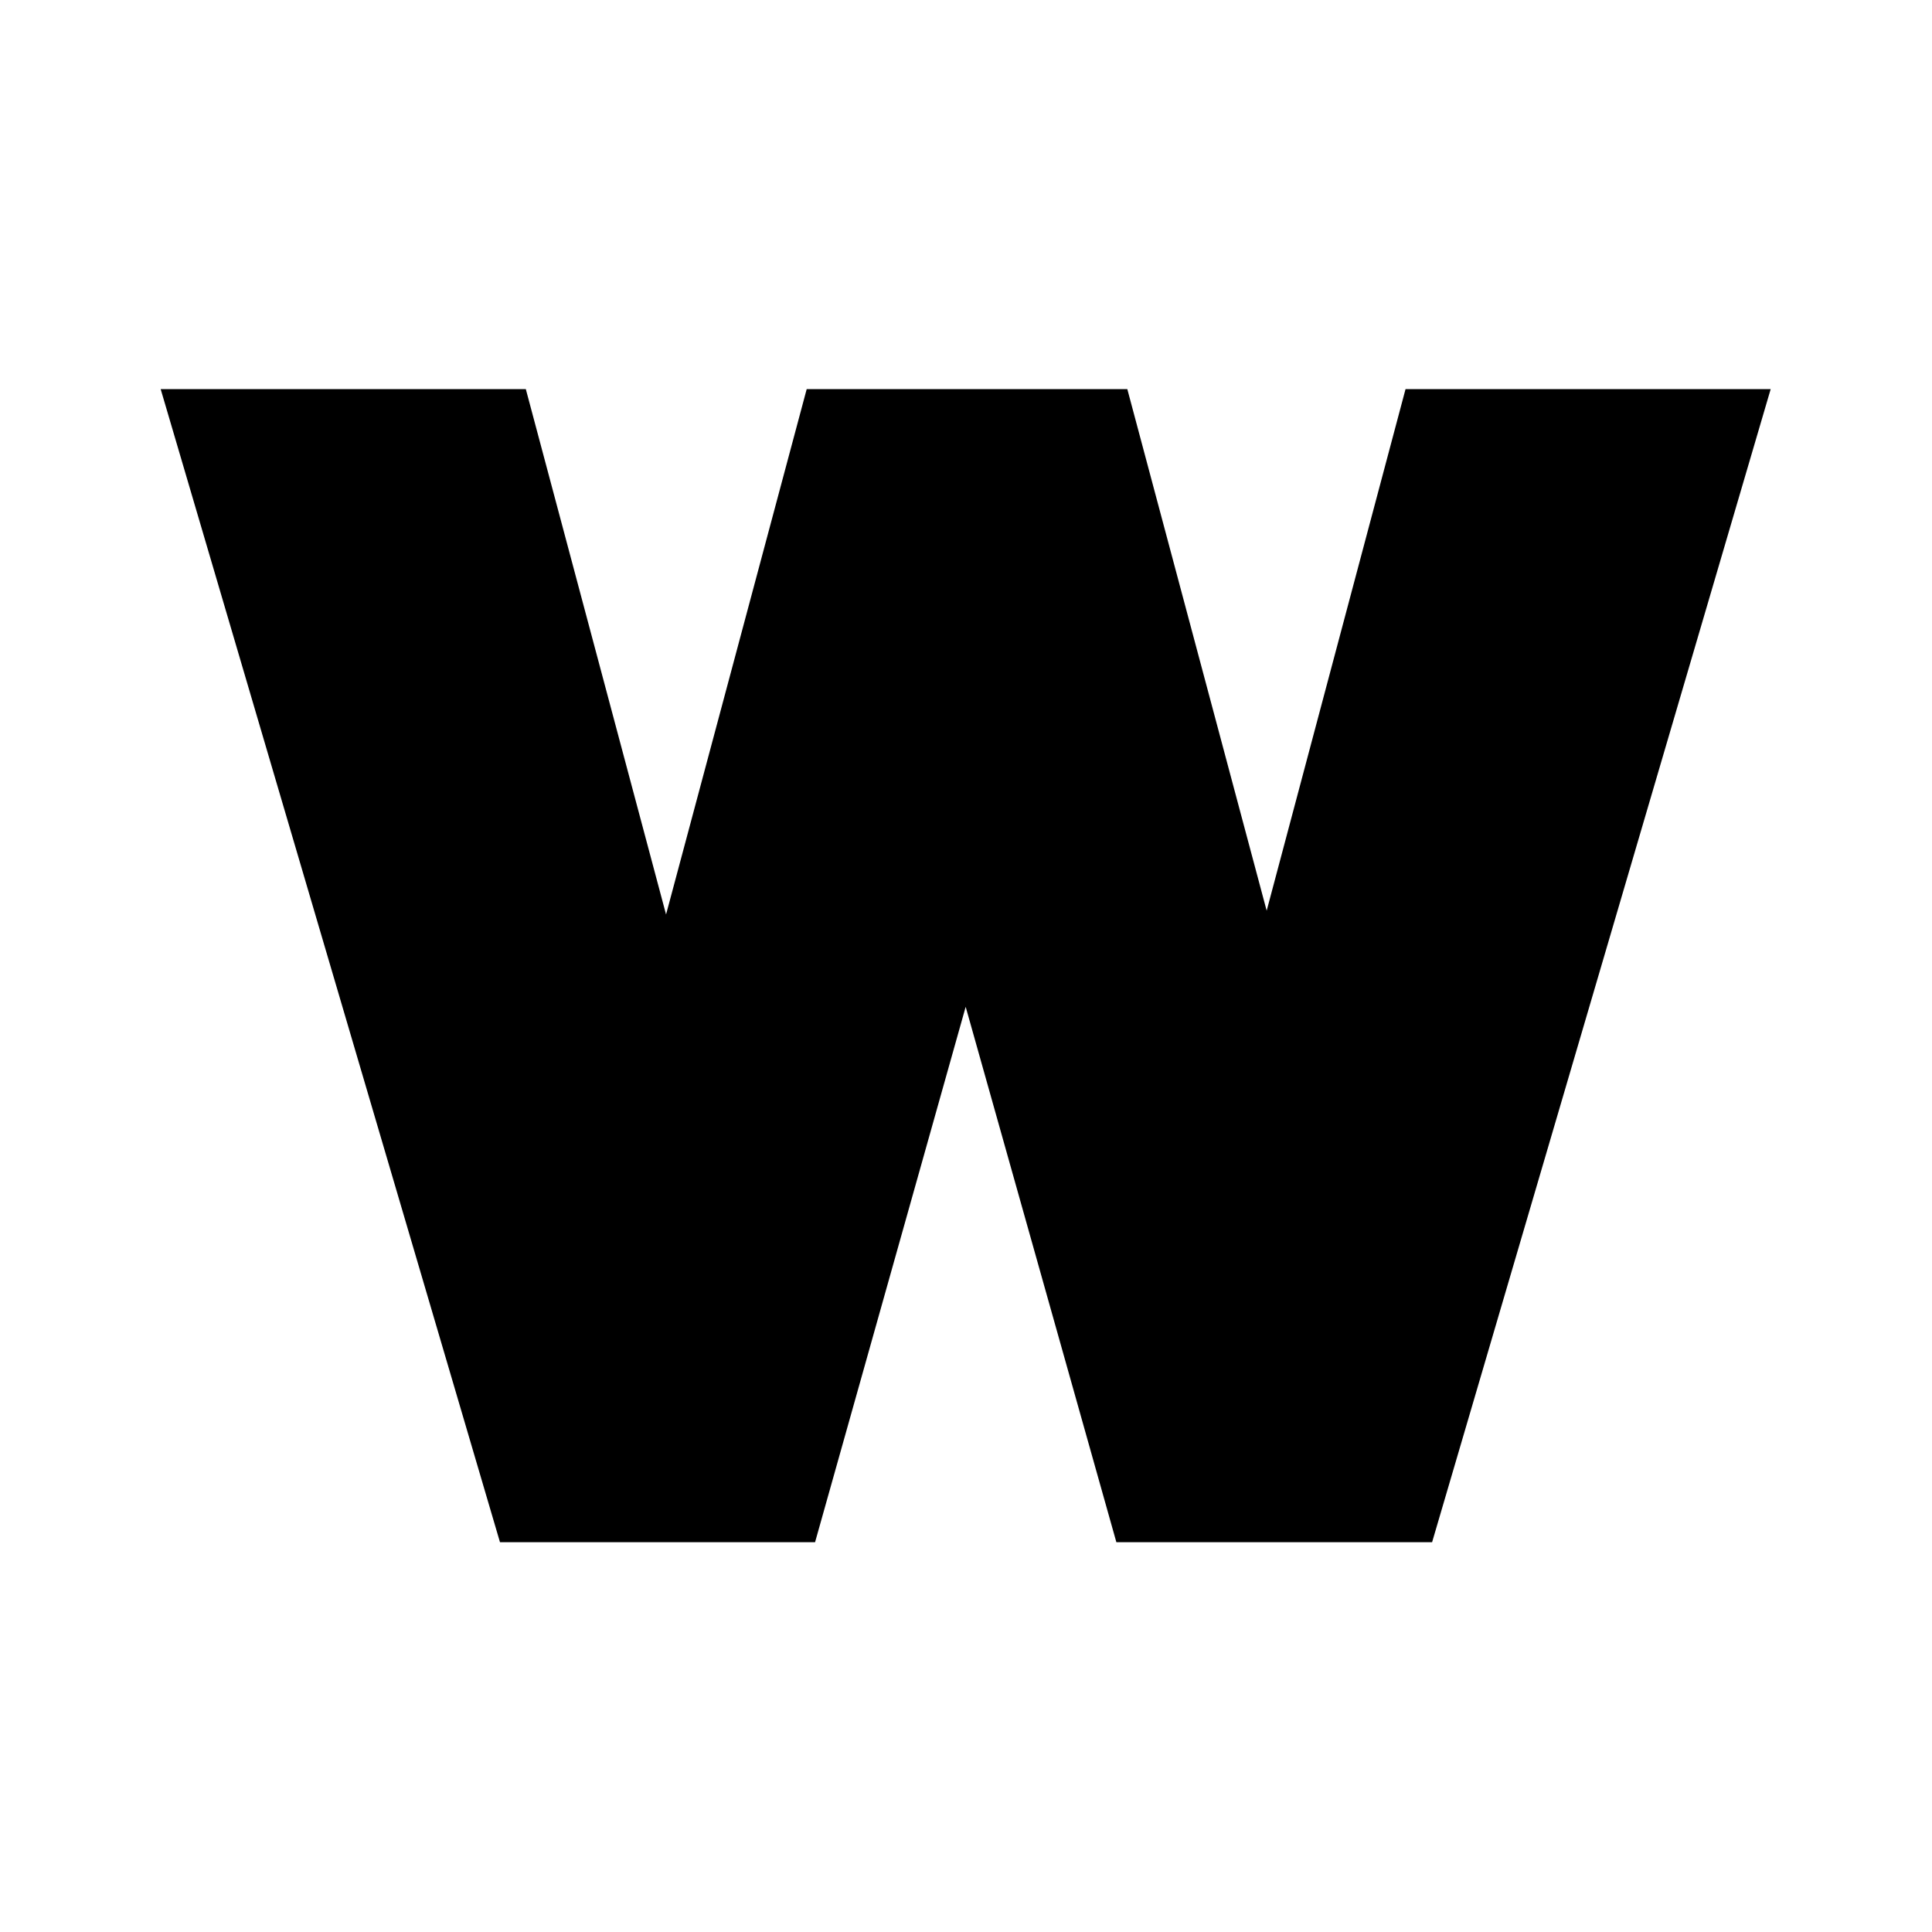 <svg xmlns="http://www.w3.org/2000/svg" width="24" height="24" viewBox="0 0 24 24" fill="none">
<path d="M17.46 4.834L15.735 11.313L14.004 4.834H10.021L8.274 11.36L6.532 4.834H1.996L6.211 19.158H10.125L11.996 12.507L13.868 19.158H17.79L21.996 4.834H17.46Z" fill="currentColor"/>
</svg>